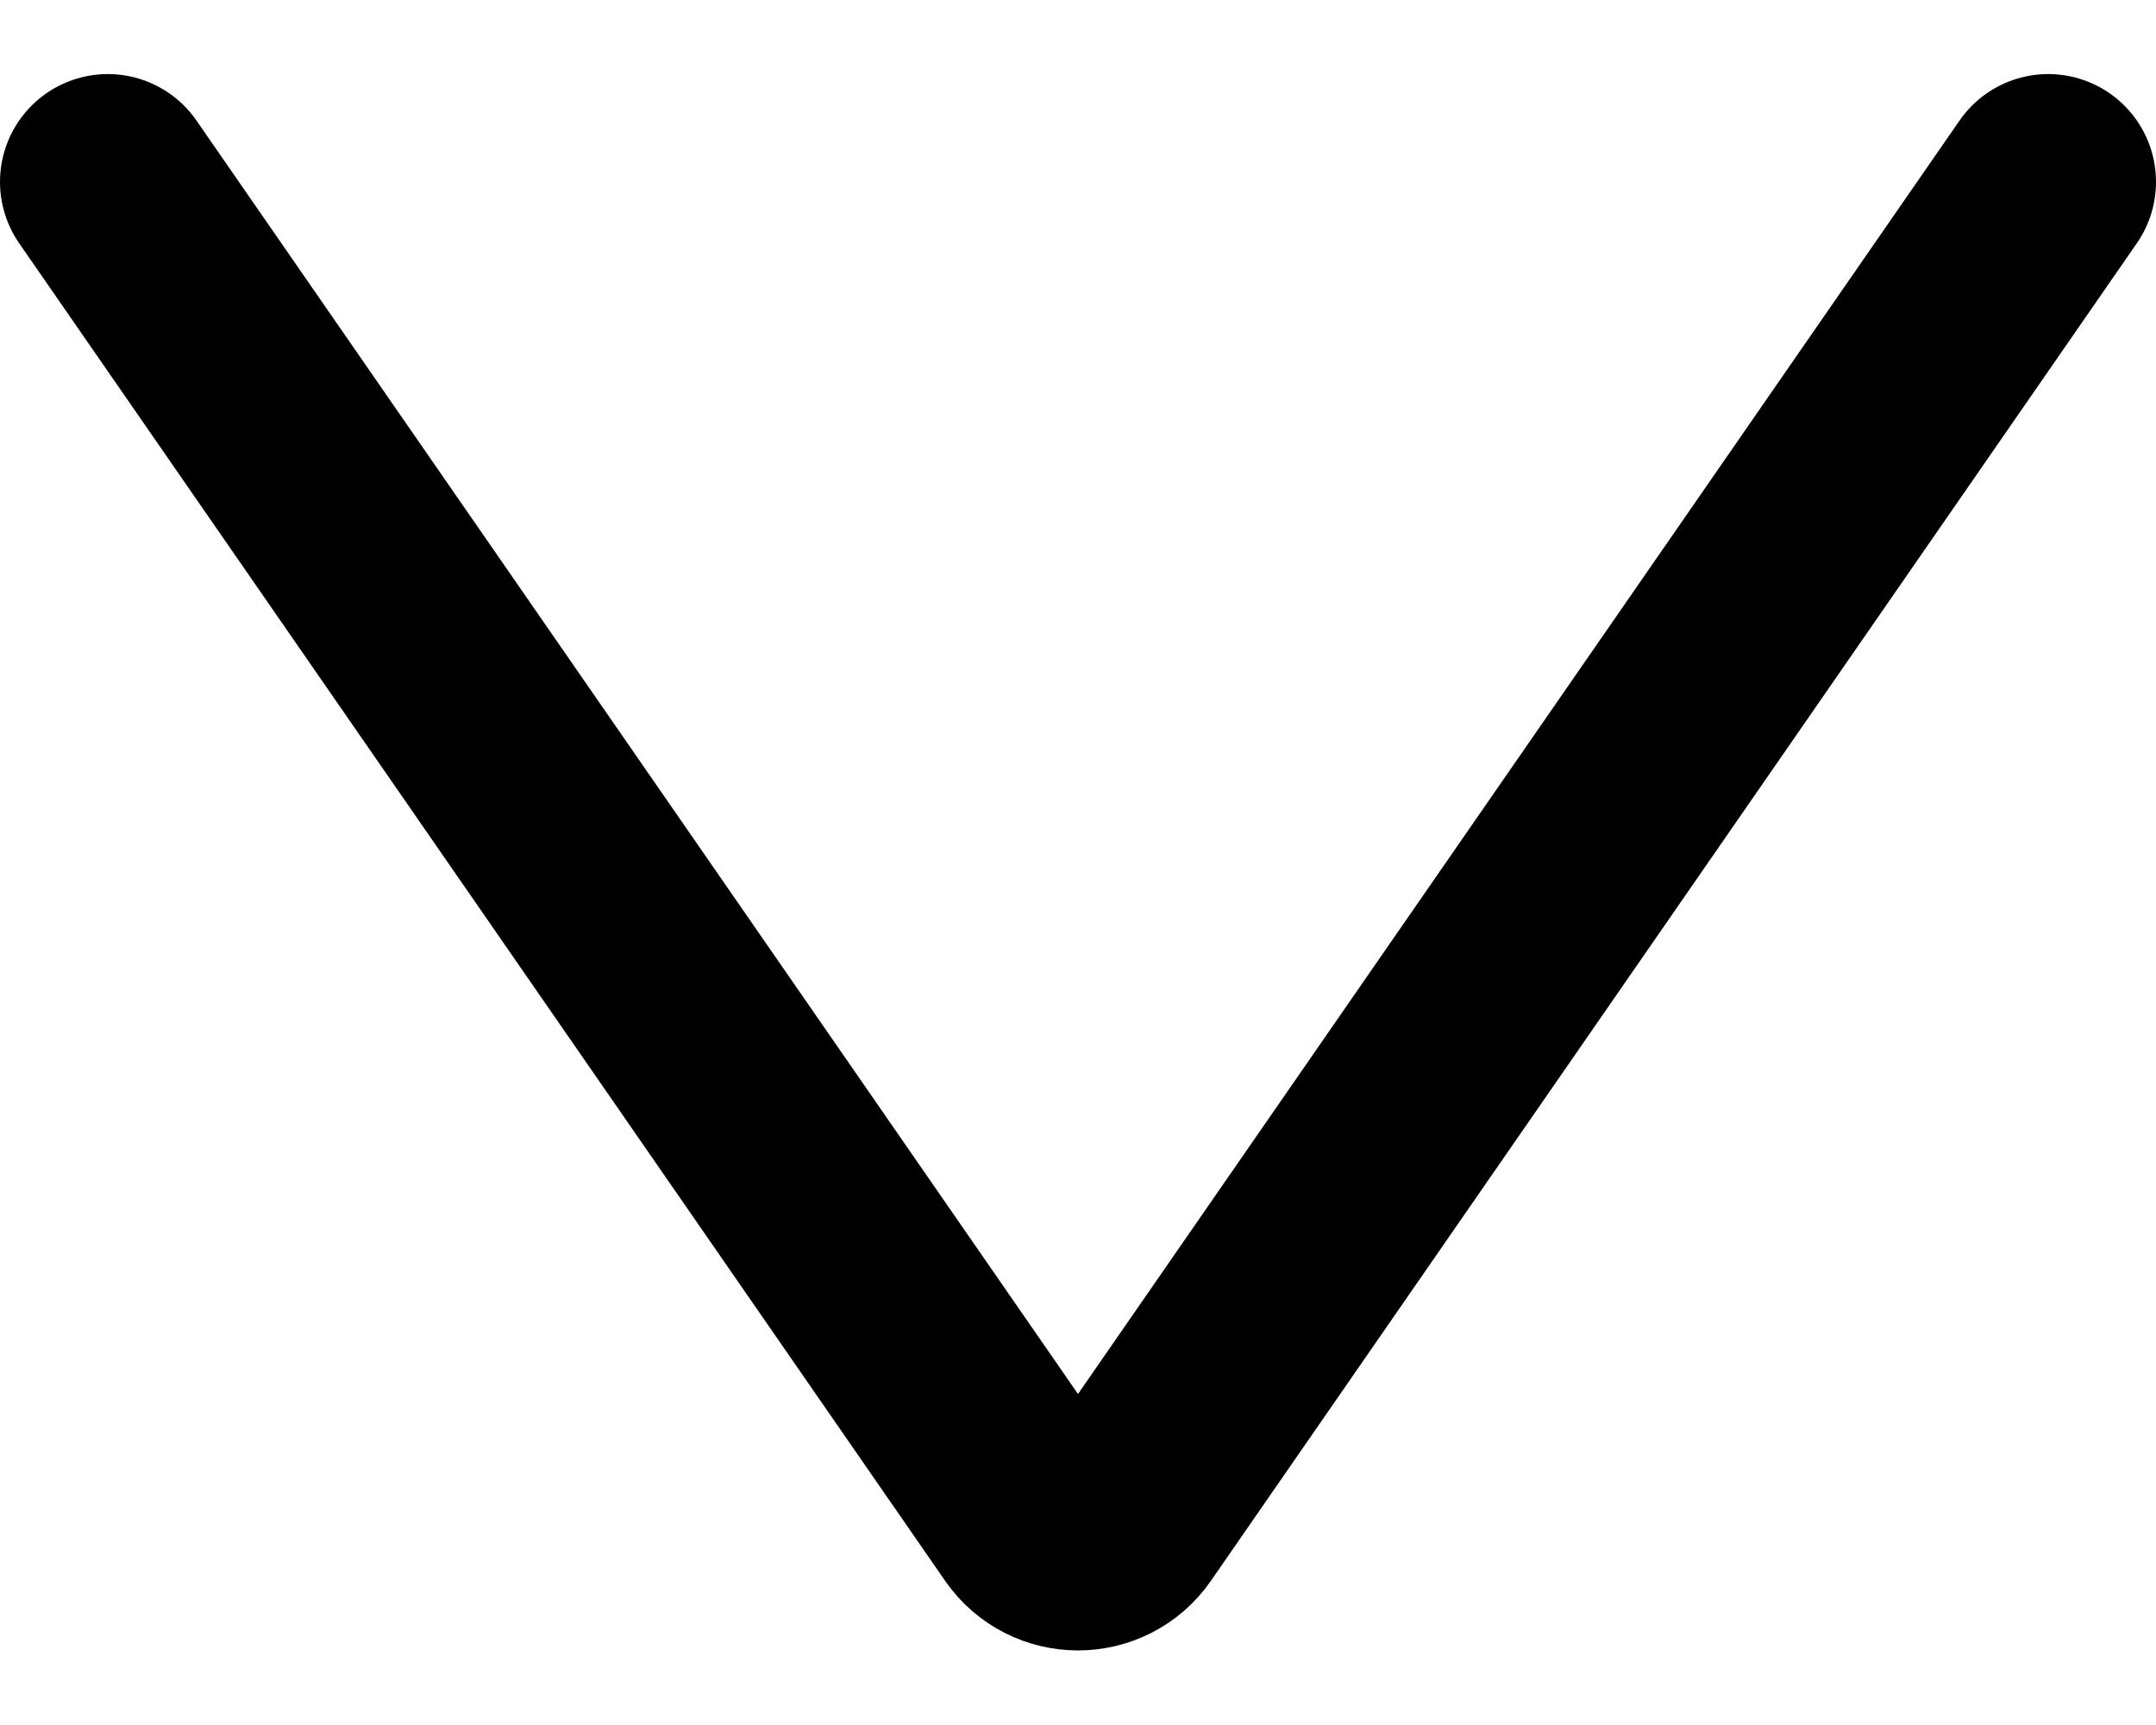 <svg width="20" height="16" viewBox="0 0 20 16" fill="none" xmlns="http://www.w3.org/2000/svg">
<path d="M1 1.687L9.589 14.093C9.788 14.38 10.212 14.38 10.411 14.093L19 1.687" stroke="black" stroke-width="2" stroke-linecap="round"/>
</svg>
